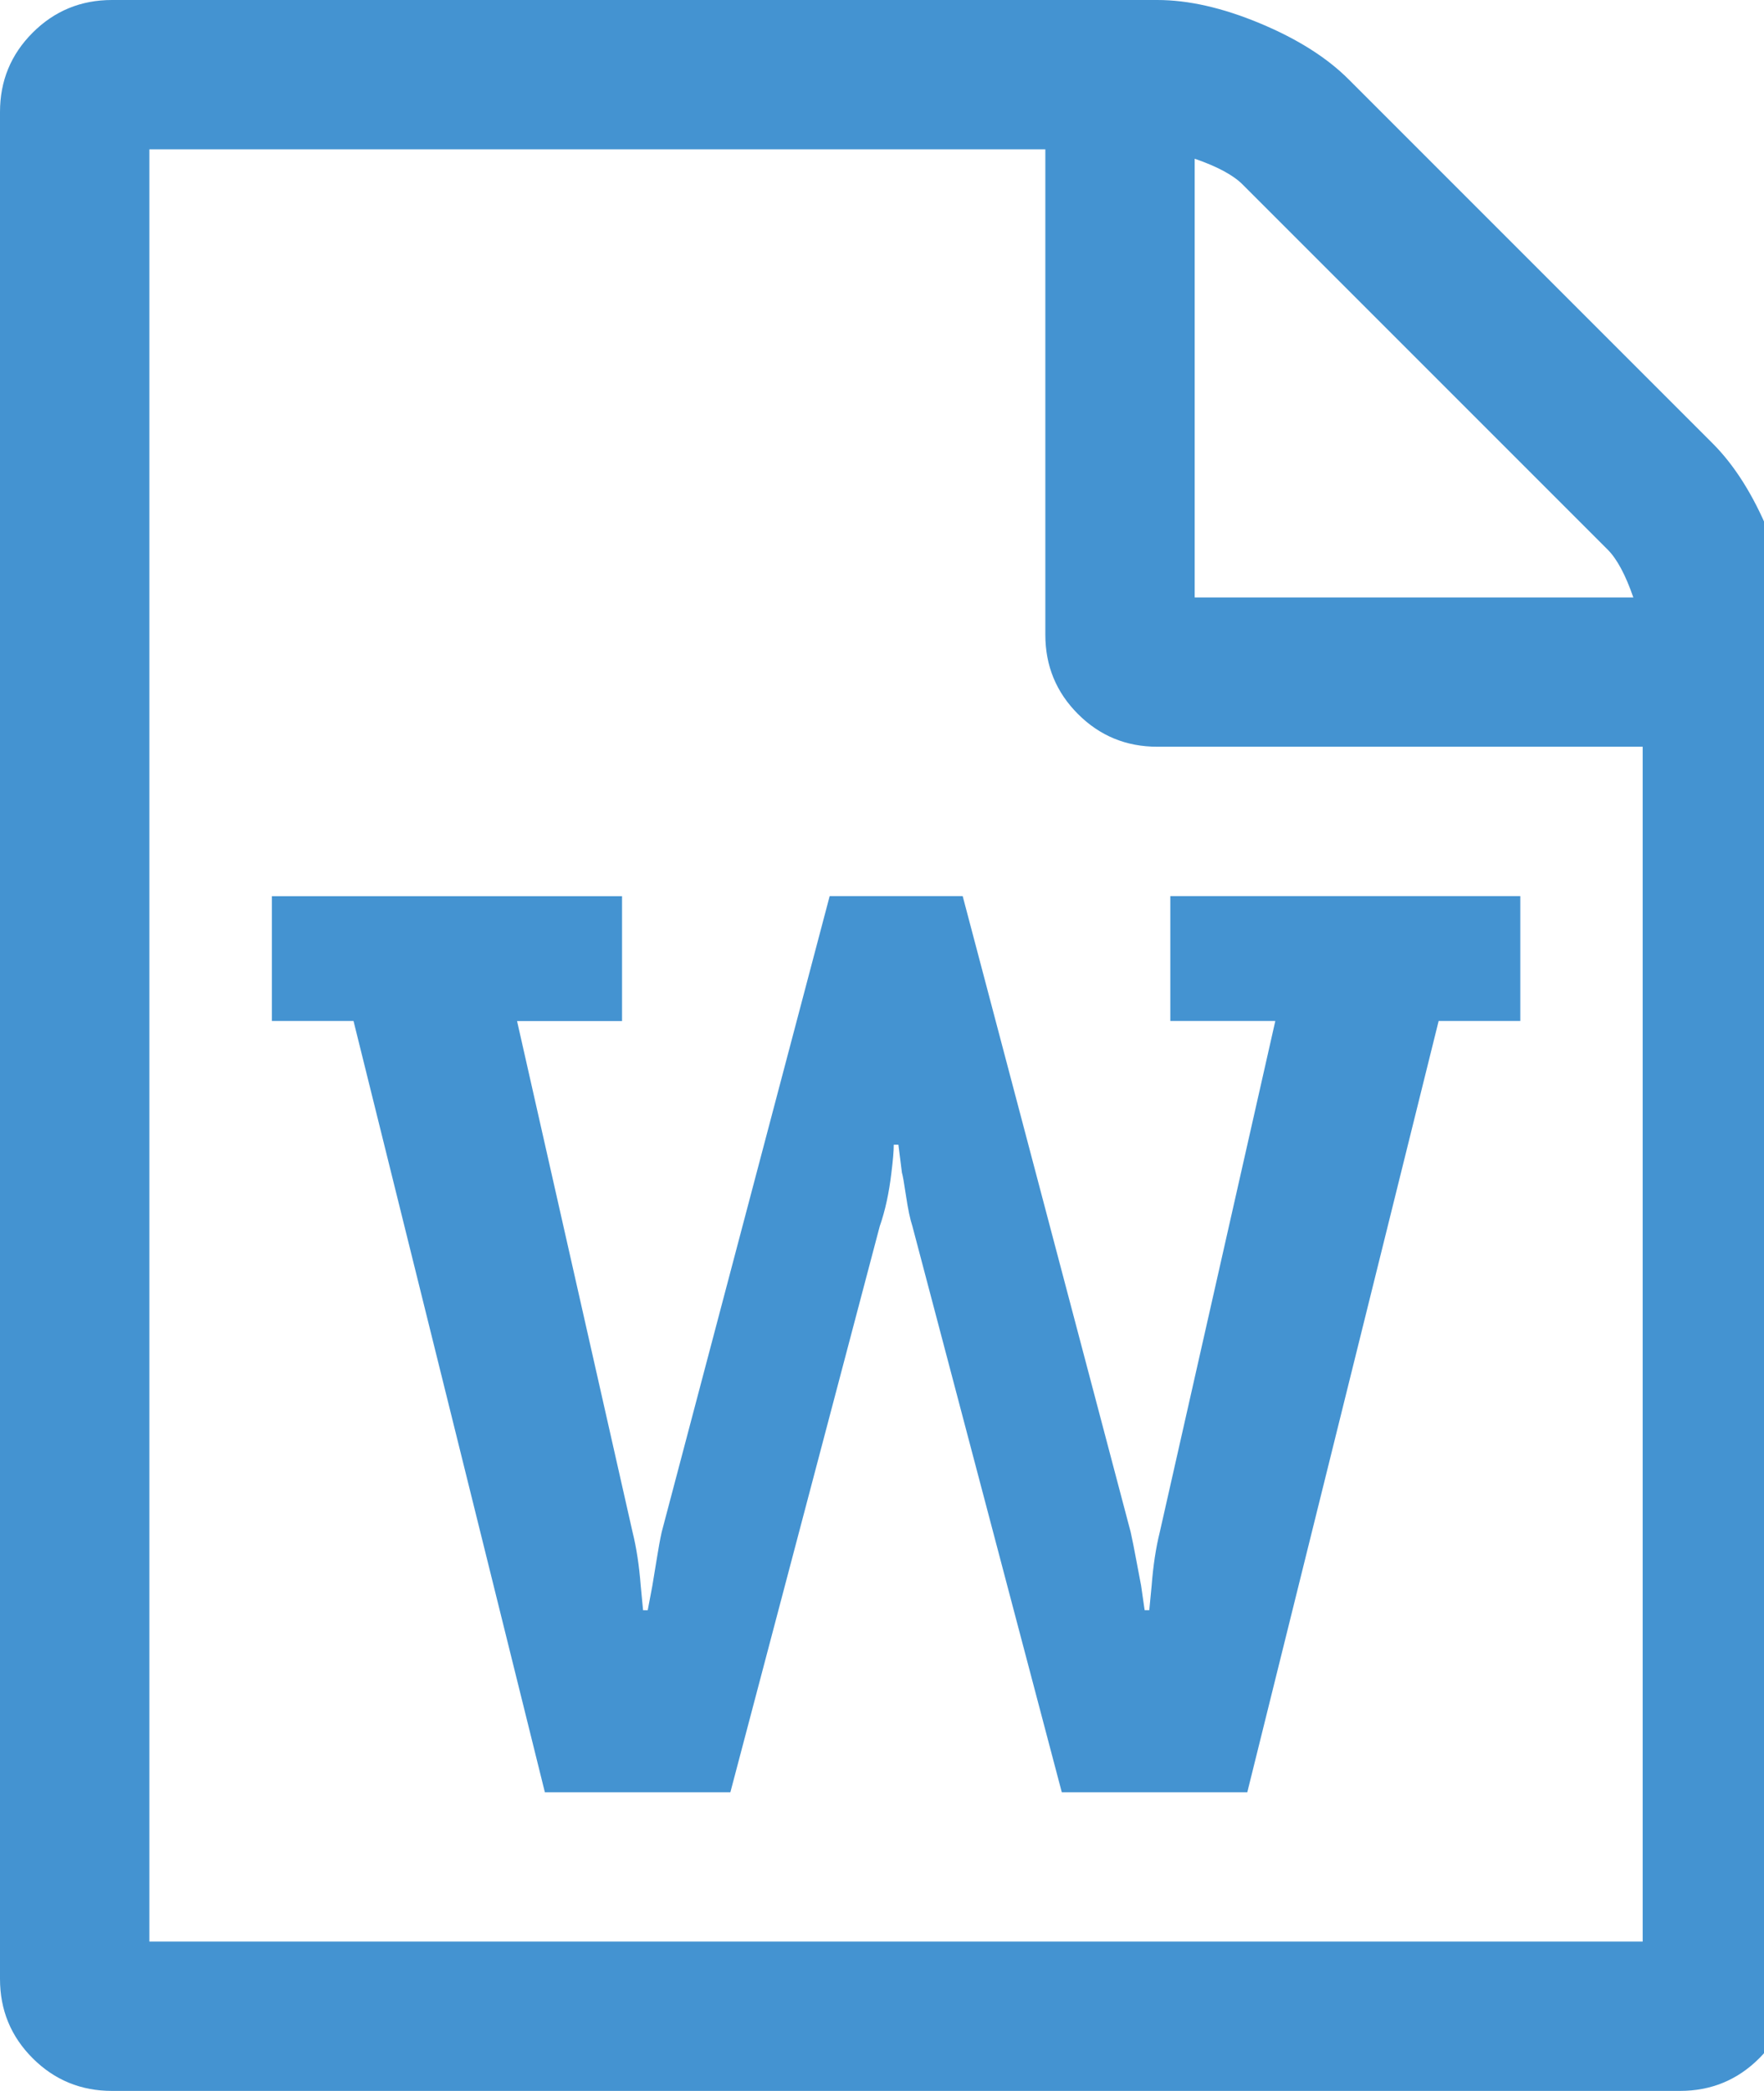 <?xml version="1.0" encoding="utf-8"?>
<!-- Generated by IcoMoon.io -->
<!DOCTYPE svg PUBLIC "-//W3C//DTD SVG 1.1//EN" "http://www.w3.org/Graphics/SVG/1.1/DTD/svg11.dtd">
<svg version="1.1" xmlns="http://www.w3.org/2000/svg" xmlns:xlink="http://www.w3.org/1999/xlink" width="27" height="32" viewBox="0 0 27 32">
<path fill="#4493d1" d="M26.214 6.786q0.5 0.5 0.857 1.357t0.357 1.571v20.571q0 0.714-0.5 1.214t-1.214 0.5h-24q-0.714 0-1.214-0.5t-0.5-1.214v-28.571q0-0.714 0.5-1.214t1.214-0.5h16q0.714 0 1.571 0.357t1.357 0.857zM18.286 2.429v6.714h6.714q-0.179-0.518-0.393-0.732l-5.589-5.589q-0.214-0.214-0.732-0.393zM25.143 29.714v-18.286h-7.429q-0.714 0-1.214-0.5t-0.5-1.214v-7.429h-13.714v27.429h22.857zM4.161 13.714v1.911h1.25l2.929 11.804h2.839l2.286-8.661q0.125-0.357 0.179-0.821 0.036-0.286 0.036-0.429h0.071l0.054 0.429q0.018 0.054 0.063 0.357t0.098 0.464l2.286 8.661h2.839l2.929-11.804h1.25v-1.911h-5.357v1.911h1.607l-1.768 7.821q-0.089 0.357-0.125 0.821l-0.036 0.375h-0.071l-0.054-0.375q-0.018-0.089-0.071-0.375t-0.089-0.446l-2.571-9.732h-2.036l-2.571 9.732q-0.036 0.161-0.080 0.438t-0.063 0.384l-0.071 0.375h-0.071l-0.036-0.375q-0.036-0.464-0.125-0.821l-1.768-7.821h1.607v-1.911h-5.357z"></path>
</svg>
